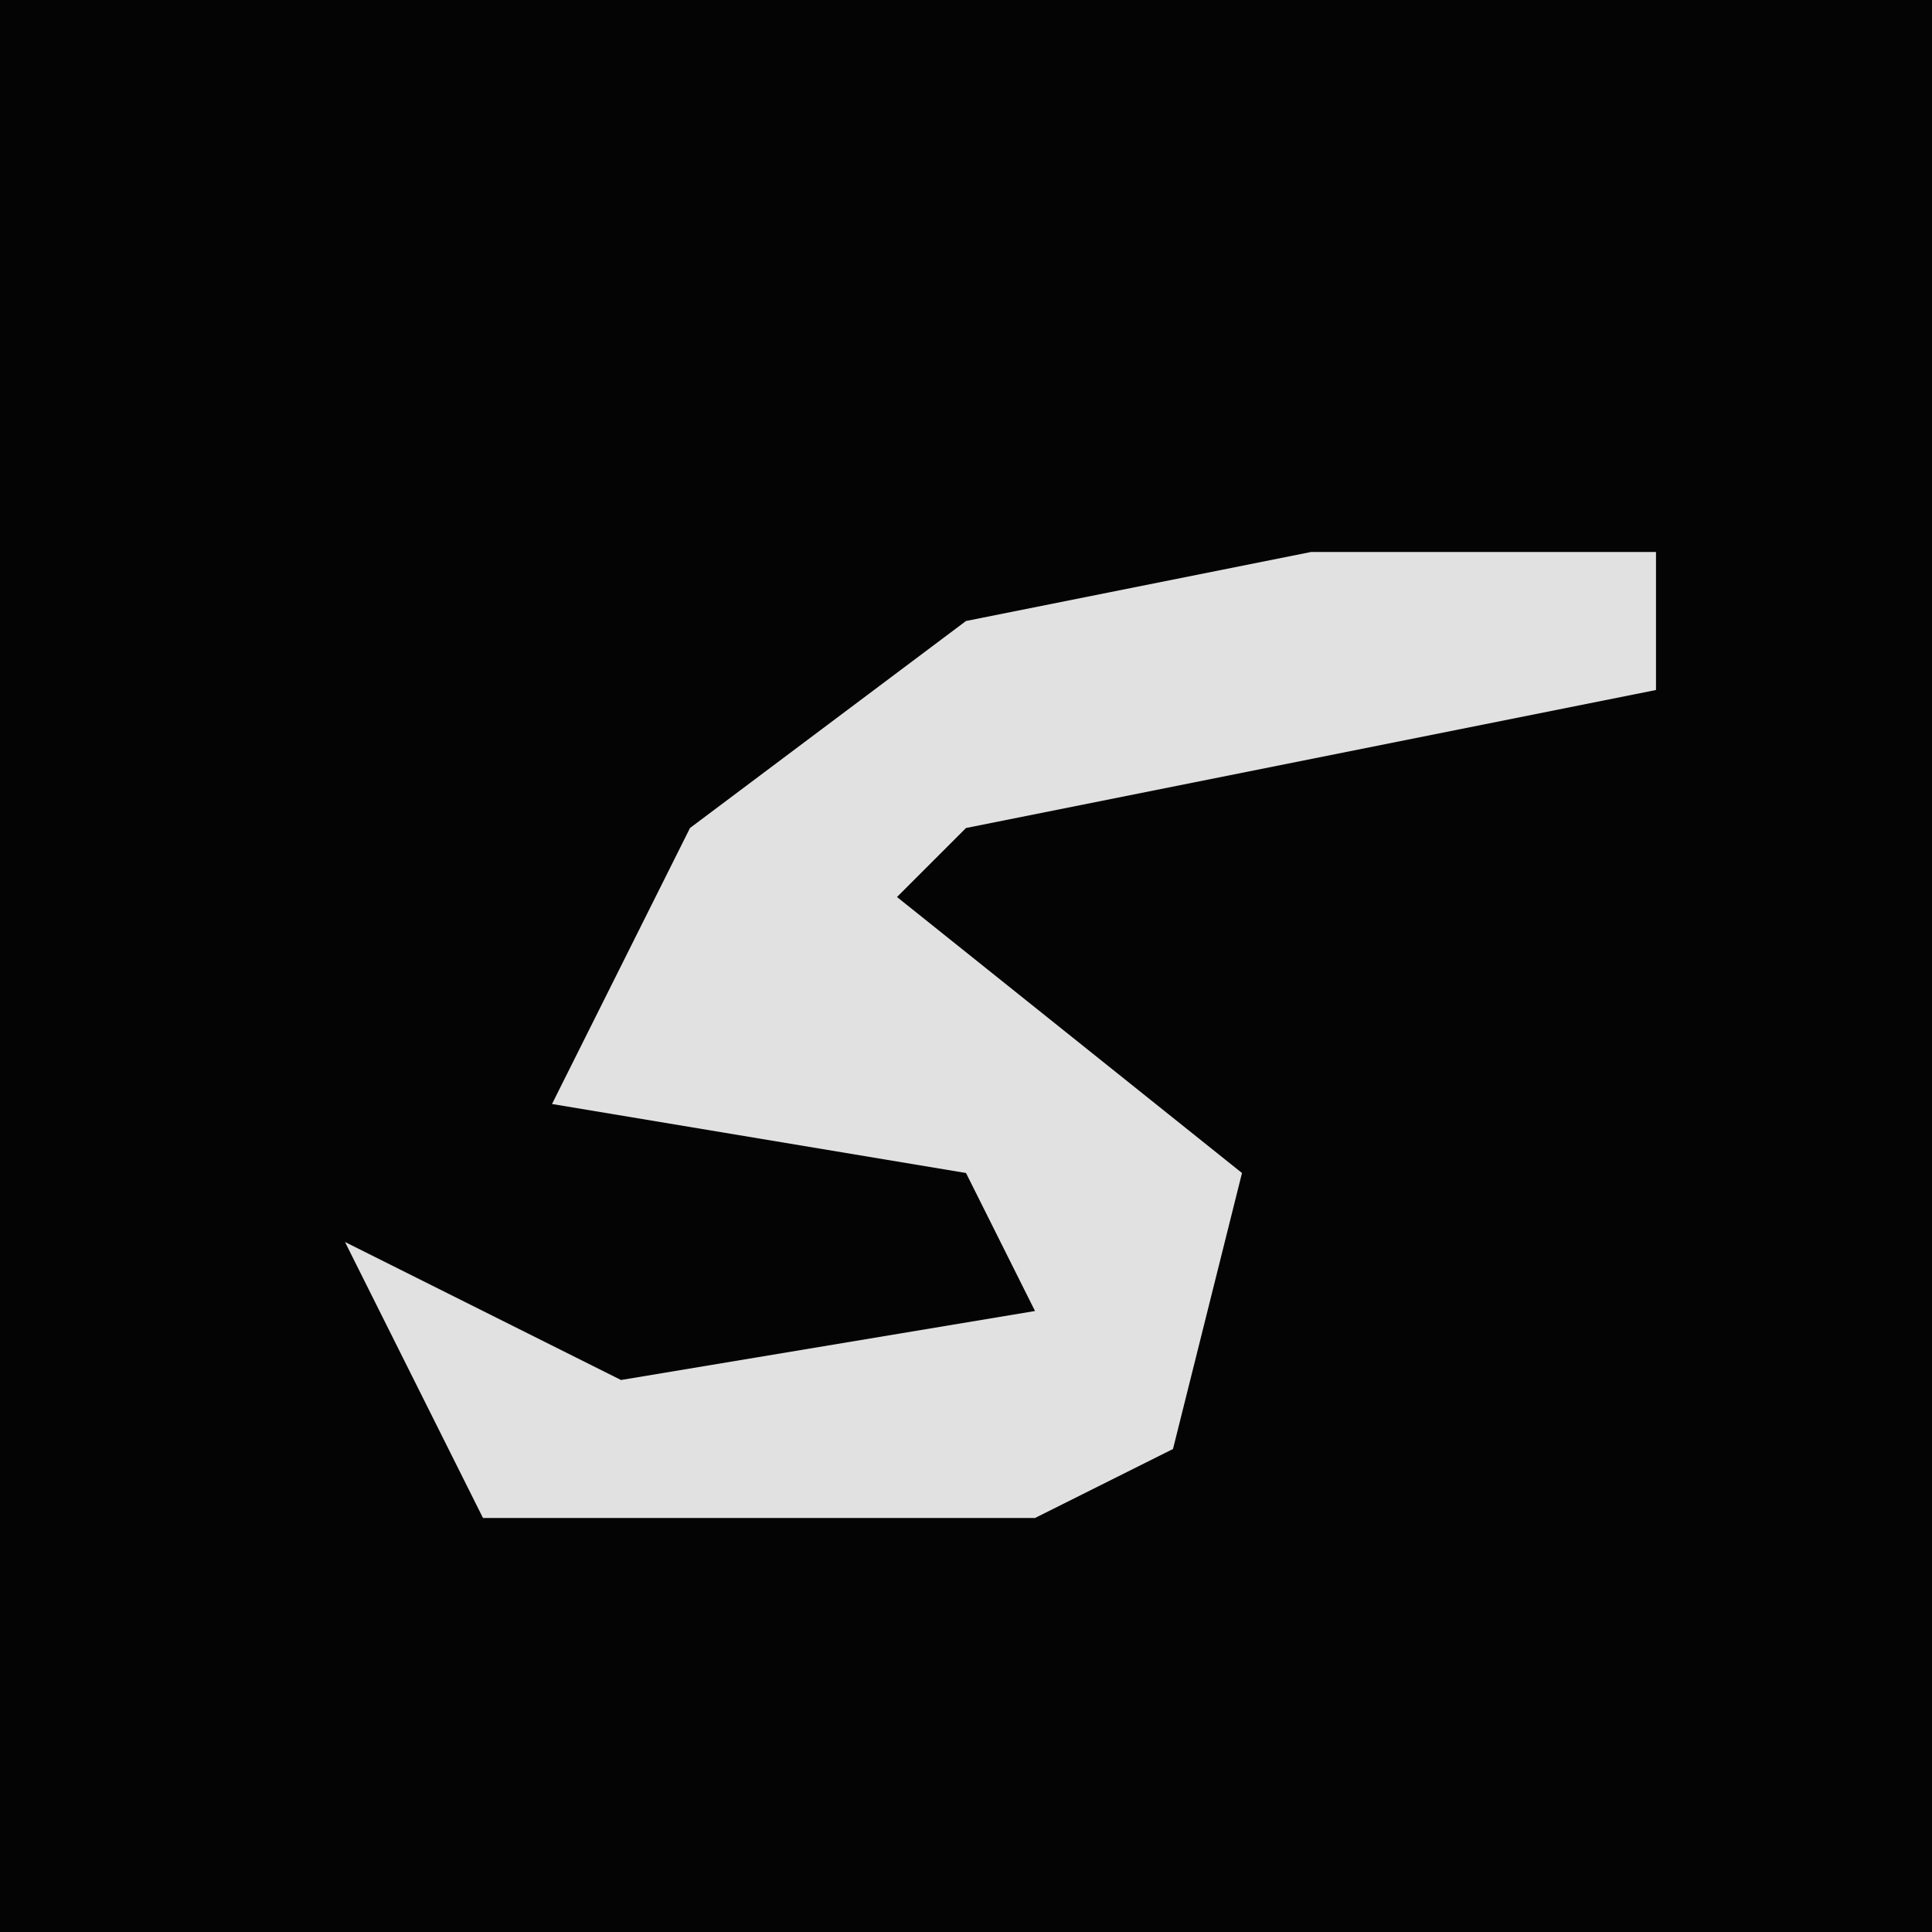 <?xml version="1.0" encoding="UTF-8"?>
<svg version="1.1" xmlns="http://www.w3.org/2000/svg" width="28" height="28">
<path d="M0,0 L28,0 L28,28 L0,28 Z " fill="#040404" transform="translate(0,0)"/>
<path d="M0,0 L5,0 L5,2 L-5,4 L-6,5 L-1,9 L-2,13 L-4,14 L-12,14 L-14,10 L-10,12 L-4,11 L-5,9 L-11,8 L-9,4 L-5,1 Z " fill="#E1E1E1" transform="translate(19,8)"/>
</svg>
